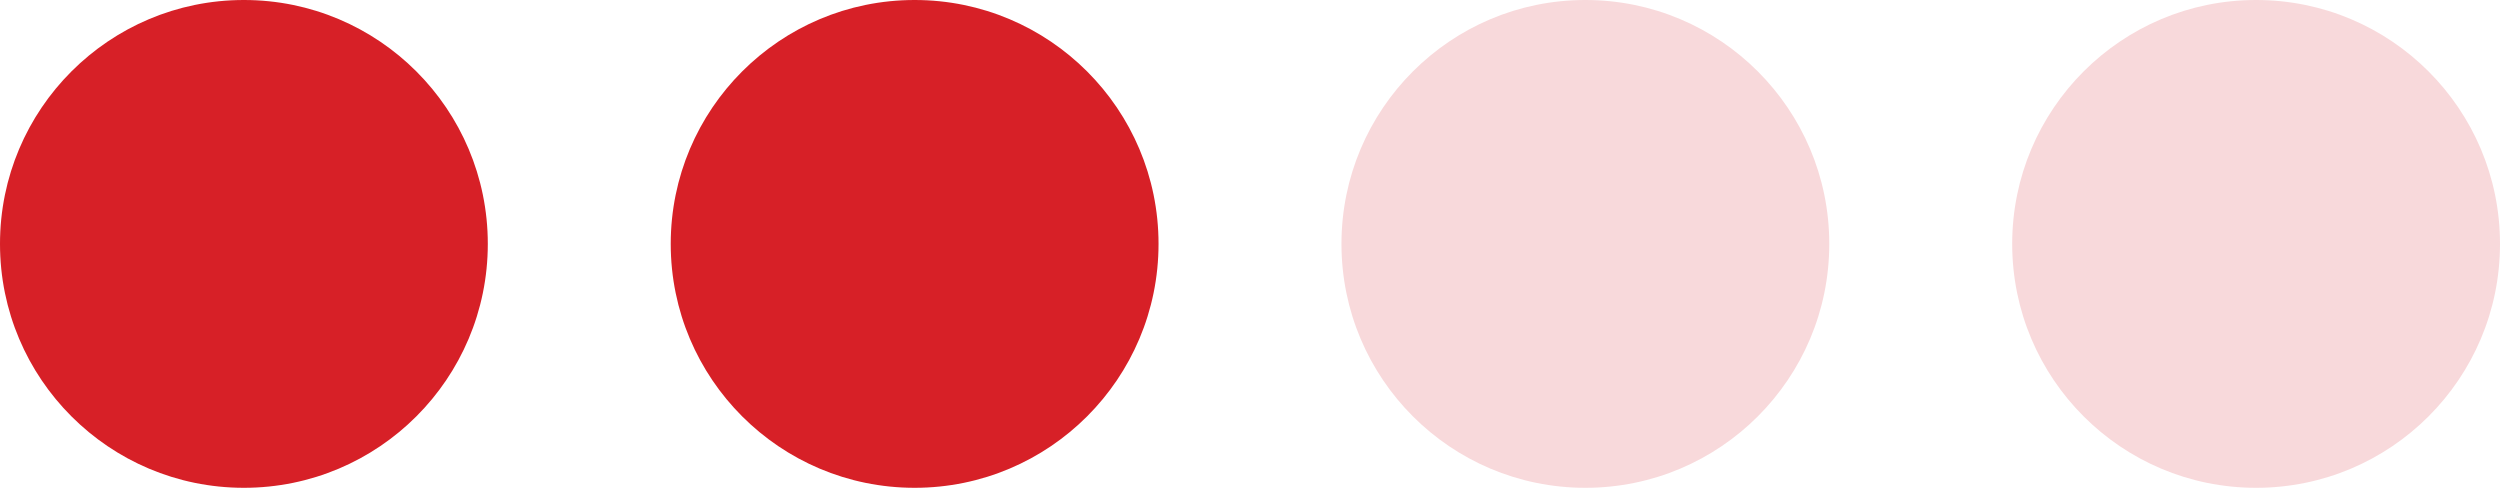 <svg xmlns="http://www.w3.org/2000/svg" width="41" height="8" viewBox="0 0 41 8">
  <g id="level" transform="translate(-830)">
    <circle id="Ellipse_65" data-name="Ellipse 65" cx="4" cy="4" r="4" transform="translate(863)" fill="#f8d9db"/>
    <circle id="Ellipse_65-2" data-name="Ellipse 65" cx="4" cy="4" r="4" transform="translate(852)" fill="#f8d9db"/>
    <circle id="Ellipse_65-3" data-name="Ellipse 65" cx="4" cy="4" r="4" transform="translate(841)" fill="#d72027"/>
    <circle id="Ellipse_65-4" data-name="Ellipse 65" cx="4" cy="4" r="4" transform="translate(830)" fill="#d72027"/>
  </g>
</svg>
